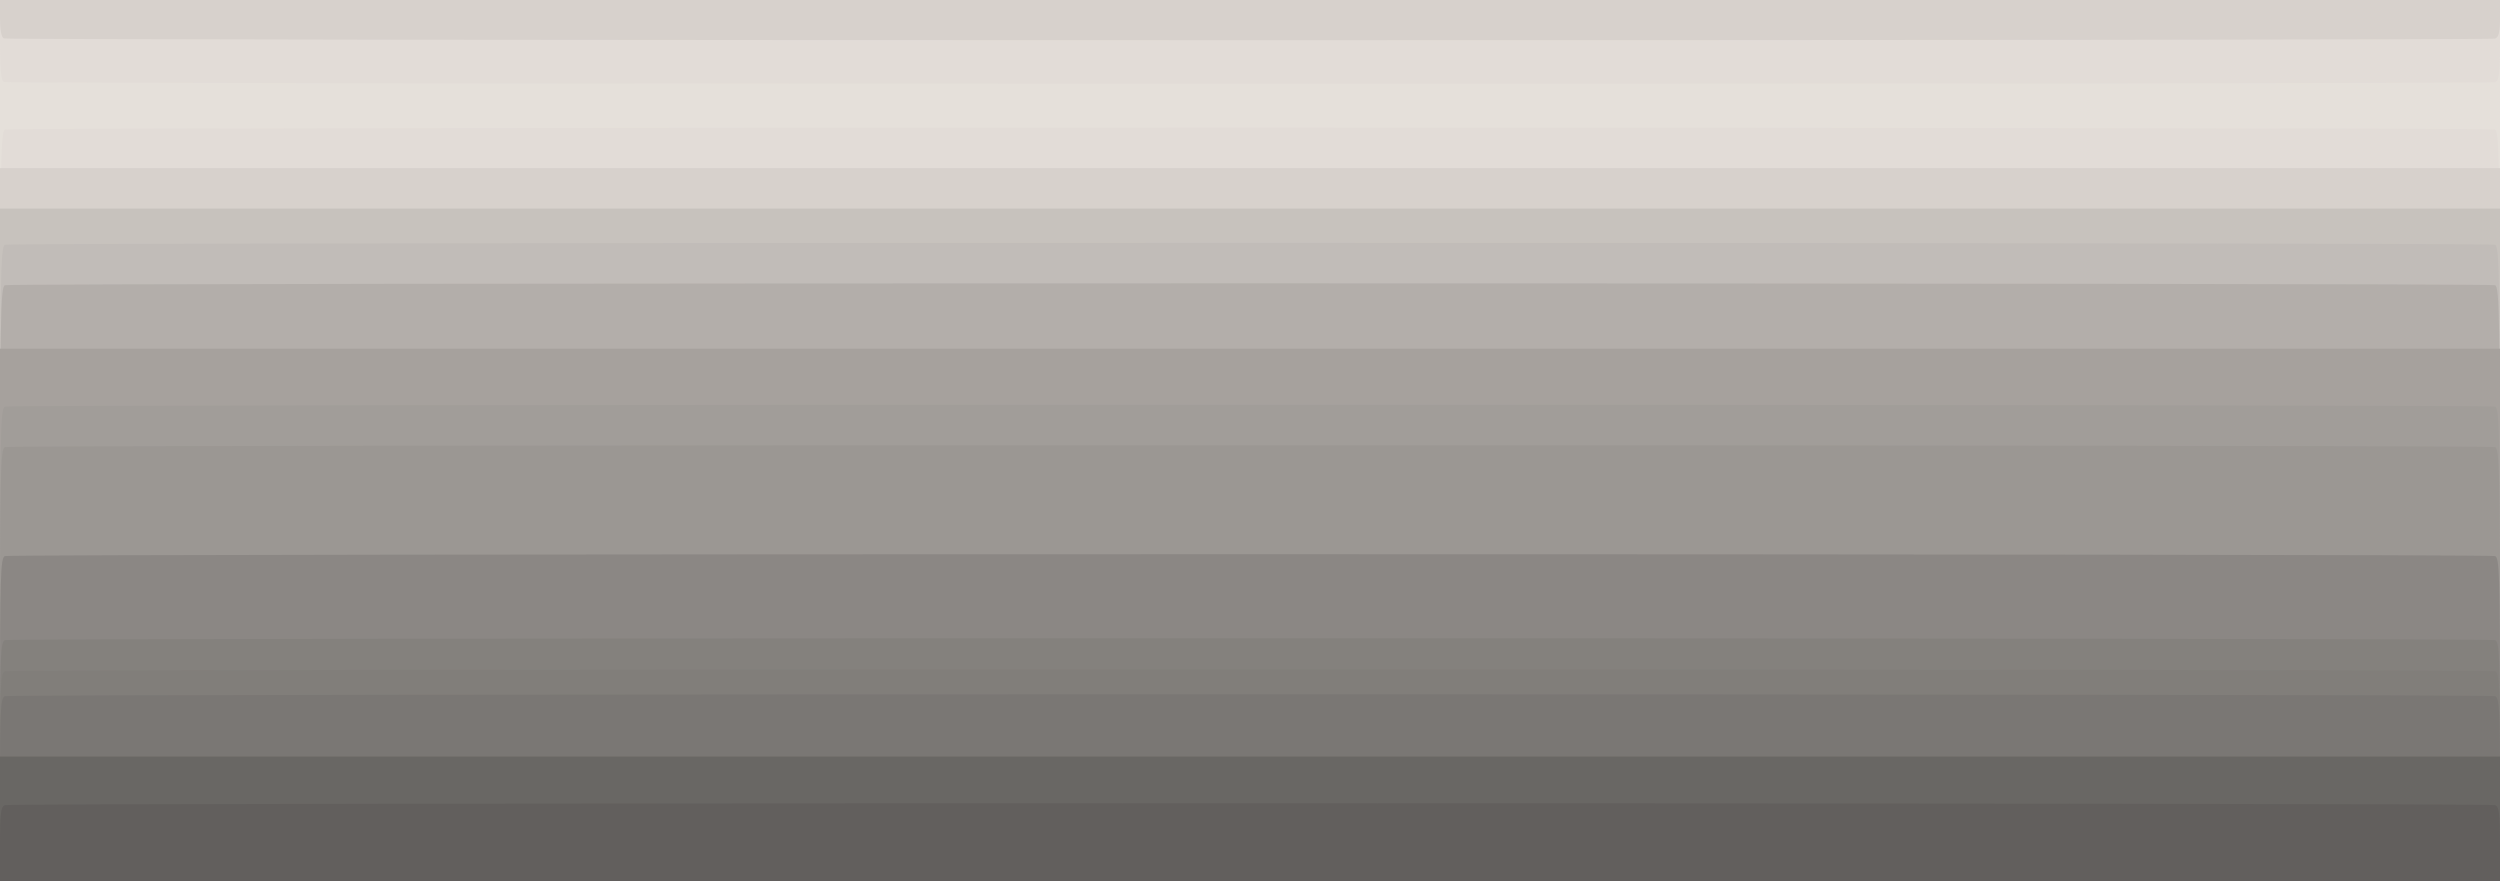 <?xml version="1.0" encoding="UTF-8" standalone="no"?>
<!-- Created with Inkscape (http://www.inkscape.org/) -->

<svg
   xmlns:dc="http://purl.org/dc/elements/1.1/"
   xmlns:cc="http://creativecommons.org/ns#"
   xmlns:rdf="http://www.w3.org/1999/02/22-rdf-syntax-ns#"
   xmlns:svg="http://www.w3.org/2000/svg"
   xmlns="http://www.w3.org/2000/svg"
   xmlns:sodipodi="http://sodipodi.sourceforge.net/DTD/sodipodi-0.dtd"
   xmlns:inkscape="http://www.inkscape.org/namespaces/inkscape"
   version="1.1"
   id="svg2"
   width="803"
   height="283"
   viewBox="0 0 803 283"
   sodipodi:docname="TUBERIA_GRIS_HORIZONTAL.svg"
   inkscape:version="0.92.5 (2060ec1f9f, 2020-04-08)">
  <defs
     id="defs6" />
  <sodipodi:namedview
     pagecolor="#ffffff"
     bordercolor="#666666"
     borderopacity="1"
     objecttolerance="10"
     gridtolerance="10"
     guidetolerance="10"
     inkscape:pageopacity="0"
     inkscape:pageshadow="2"
     inkscape:window-width="1920"
     inkscape:window-height="1017"
     id="namedview4"
     showgrid="false"
     fit-margin-top="0"
     fit-margin-left="0"
     fit-margin-right="0"
     fit-margin-bottom="0"
     inkscape:zoom="0.45579078"
     inkscape:cx="278.63661"
     inkscape:cy="479.37432"
     inkscape:window-x="-8"
     inkscape:window-y="-8"
     inkscape:window-maximized="1"
     inkscape:current-layer="svg2" />
  <g
     id="g4749">
    <path
       style="fill:#e5e0da"
       d="M 0,141.5 V 0 H 401.5 803 V 141.5 283 H 401.5 0 Z"
       id="path4779"
       inkscape:connector-curvature="0" />
    <path
       style="fill:#e2dcd7"
       d="M 0,162.607 C 0,53.747 0.152,42.156 1.582,41.607 3.65,40.813 799.35,40.813 801.418,41.607 802.848,42.156 803,53.747 803,162.607 V 283 H 401.5 0 Z M 1.25,26.338 C 0.341,25.971 0,22.314 0,12.917 V 0 H 401.5 803 v 12.893 c 0,10.834 -0.253,12.99 -1.582,13.5 C 799.525,27.119 3.051,27.064 1.25,26.338 Z"
       id="path4777"
       inkscape:connector-curvature="0" />
    <path
       style="fill:#d7d1cc"
       d="M 0,168.5 V 54 H 401.5 803 V 168.5 283 H 401.5 0 Z M 1.25,12.338 C 0.448,12.014 0,9.714 0,5.917 V 0 H 401.5 803 v 5.893 c 0,4.451 -0.387,6.042 -1.582,6.5 C 799.525,13.119 3.051,13.064 1.25,12.338 Z"
       id="path4775"
       inkscape:connector-curvature="0" />
    <path
       style="fill:#c7c2bd"
       d="M 0,175 V 67 H 401.5 803 V 175 283 H 401.5 0 Z"
       id="path4773"
       inkscape:connector-curvature="0" />
    <path
       style="fill:#c1bcb8"
       d="M 0,181.107 C 0,89.116 0.154,79.155 1.582,78.607 3.65,77.813 799.35,77.813 801.418,78.607 802.846,79.155 803,89.116 803,181.107 V 283 H 401.5 0 Z"
       id="path4771"
       inkscape:connector-curvature="0" />
    <path
       style="fill:#b3aeaa"
       d="M 0,187.607 C 0,101.544 0.155,92.155 1.582,91.607 3.65,90.813 799.35,90.813 801.418,91.607 802.845,92.155 803,101.544 803,187.607 V 283 H 401.5 0 Z"
       id="path4769"
       inkscape:connector-curvature="0" />
    <path
       style="fill:#a6a19d"
       d="M 0,197.5 V 112 H 401.5 803 V 197.5 283 H 401.5 0 Z"
       id="path4767"
       inkscape:connector-curvature="0" />
    <path
       style="fill:#a19d99"
       d="m 0,207.107 c 0,-68.282 0.159,-75.954 1.582,-76.5 2.068,-0.794 797.768,-0.794 799.836,0 1.423,0.546 1.582,8.218 1.582,76.5 V 283 H 401.5 0 Z"
       id="path4765"
       inkscape:connector-curvature="0" />
    <path
       style="fill:#9b9793"
       d="m 0,213.607 c 0,-62.355 0.16,-69.455 1.582,-70 2.068,-0.794 797.768,-0.794 799.836,0 1.421,0.545 1.582,7.645 1.582,70 V 283 H 401.5 0 Z"
       id="path4763"
       inkscape:connector-curvature="0" />
    <path
       style="fill:#8b8784"
       d="m 0,231.107 c 0,-46.397 0.168,-51.957 1.582,-52.5 2.068,-0.794 797.768,-0.794 799.836,0 1.414,0.543 1.582,6.103 1.582,52.5 V 283 H 401.5 0 Z"
       id="path4761"
       inkscape:connector-curvature="0" />
    <path
       style="fill:#84817d"
       d="m 0,244.607 c 0,-34.087 0.177,-38.461 1.582,-39 2.068,-0.794 797.768,-0.794 799.836,0 1.404,0.539 1.582,4.913 1.582,39 V 283 H 401.5 0 Z"
       id="path4759"
       inkscape:connector-curvature="0" />
    <path
       style="fill:#817e7a"
       d="m 0,249.607 c 0,-29.528 0.183,-33.463 1.582,-34 2.068,-0.794 797.768,-0.794 799.836,0 1.399,0.537 1.582,4.472 1.582,34 V 283 H 401.5 0 Z"
       id="path4757"
       inkscape:connector-curvature="0" />
    <path
       style="fill:#7a7774"
       d="m 0,253.607 c 0,-25.88 0.189,-29.466 1.582,-30 2.068,-0.794 797.768,-0.794 799.836,0 1.393,0.534 1.582,4.12 1.582,30 V 283 H 401.5 0 Z"
       id="path4755"
       inkscape:connector-curvature="0" />
    <path
       style="fill:#696764"
       d="M 0,263 V 243 H 401.5 803 v 20 20 H 401.5 0 Z"
       id="path4753"
       inkscape:connector-curvature="0" />
    <path
       style="fill:#625f5d"
       d="m 0,271.107 c 0,-9.922 0.262,-11.994 1.582,-12.5 2.068,-0.794 797.768,-0.794 799.836,0 1.32,0.506 1.582,2.578 1.582,12.5 V 283 H 401.5 0 Z"
       id="path4751"
       inkscape:connector-curvature="0" />
  </g>
</svg>
